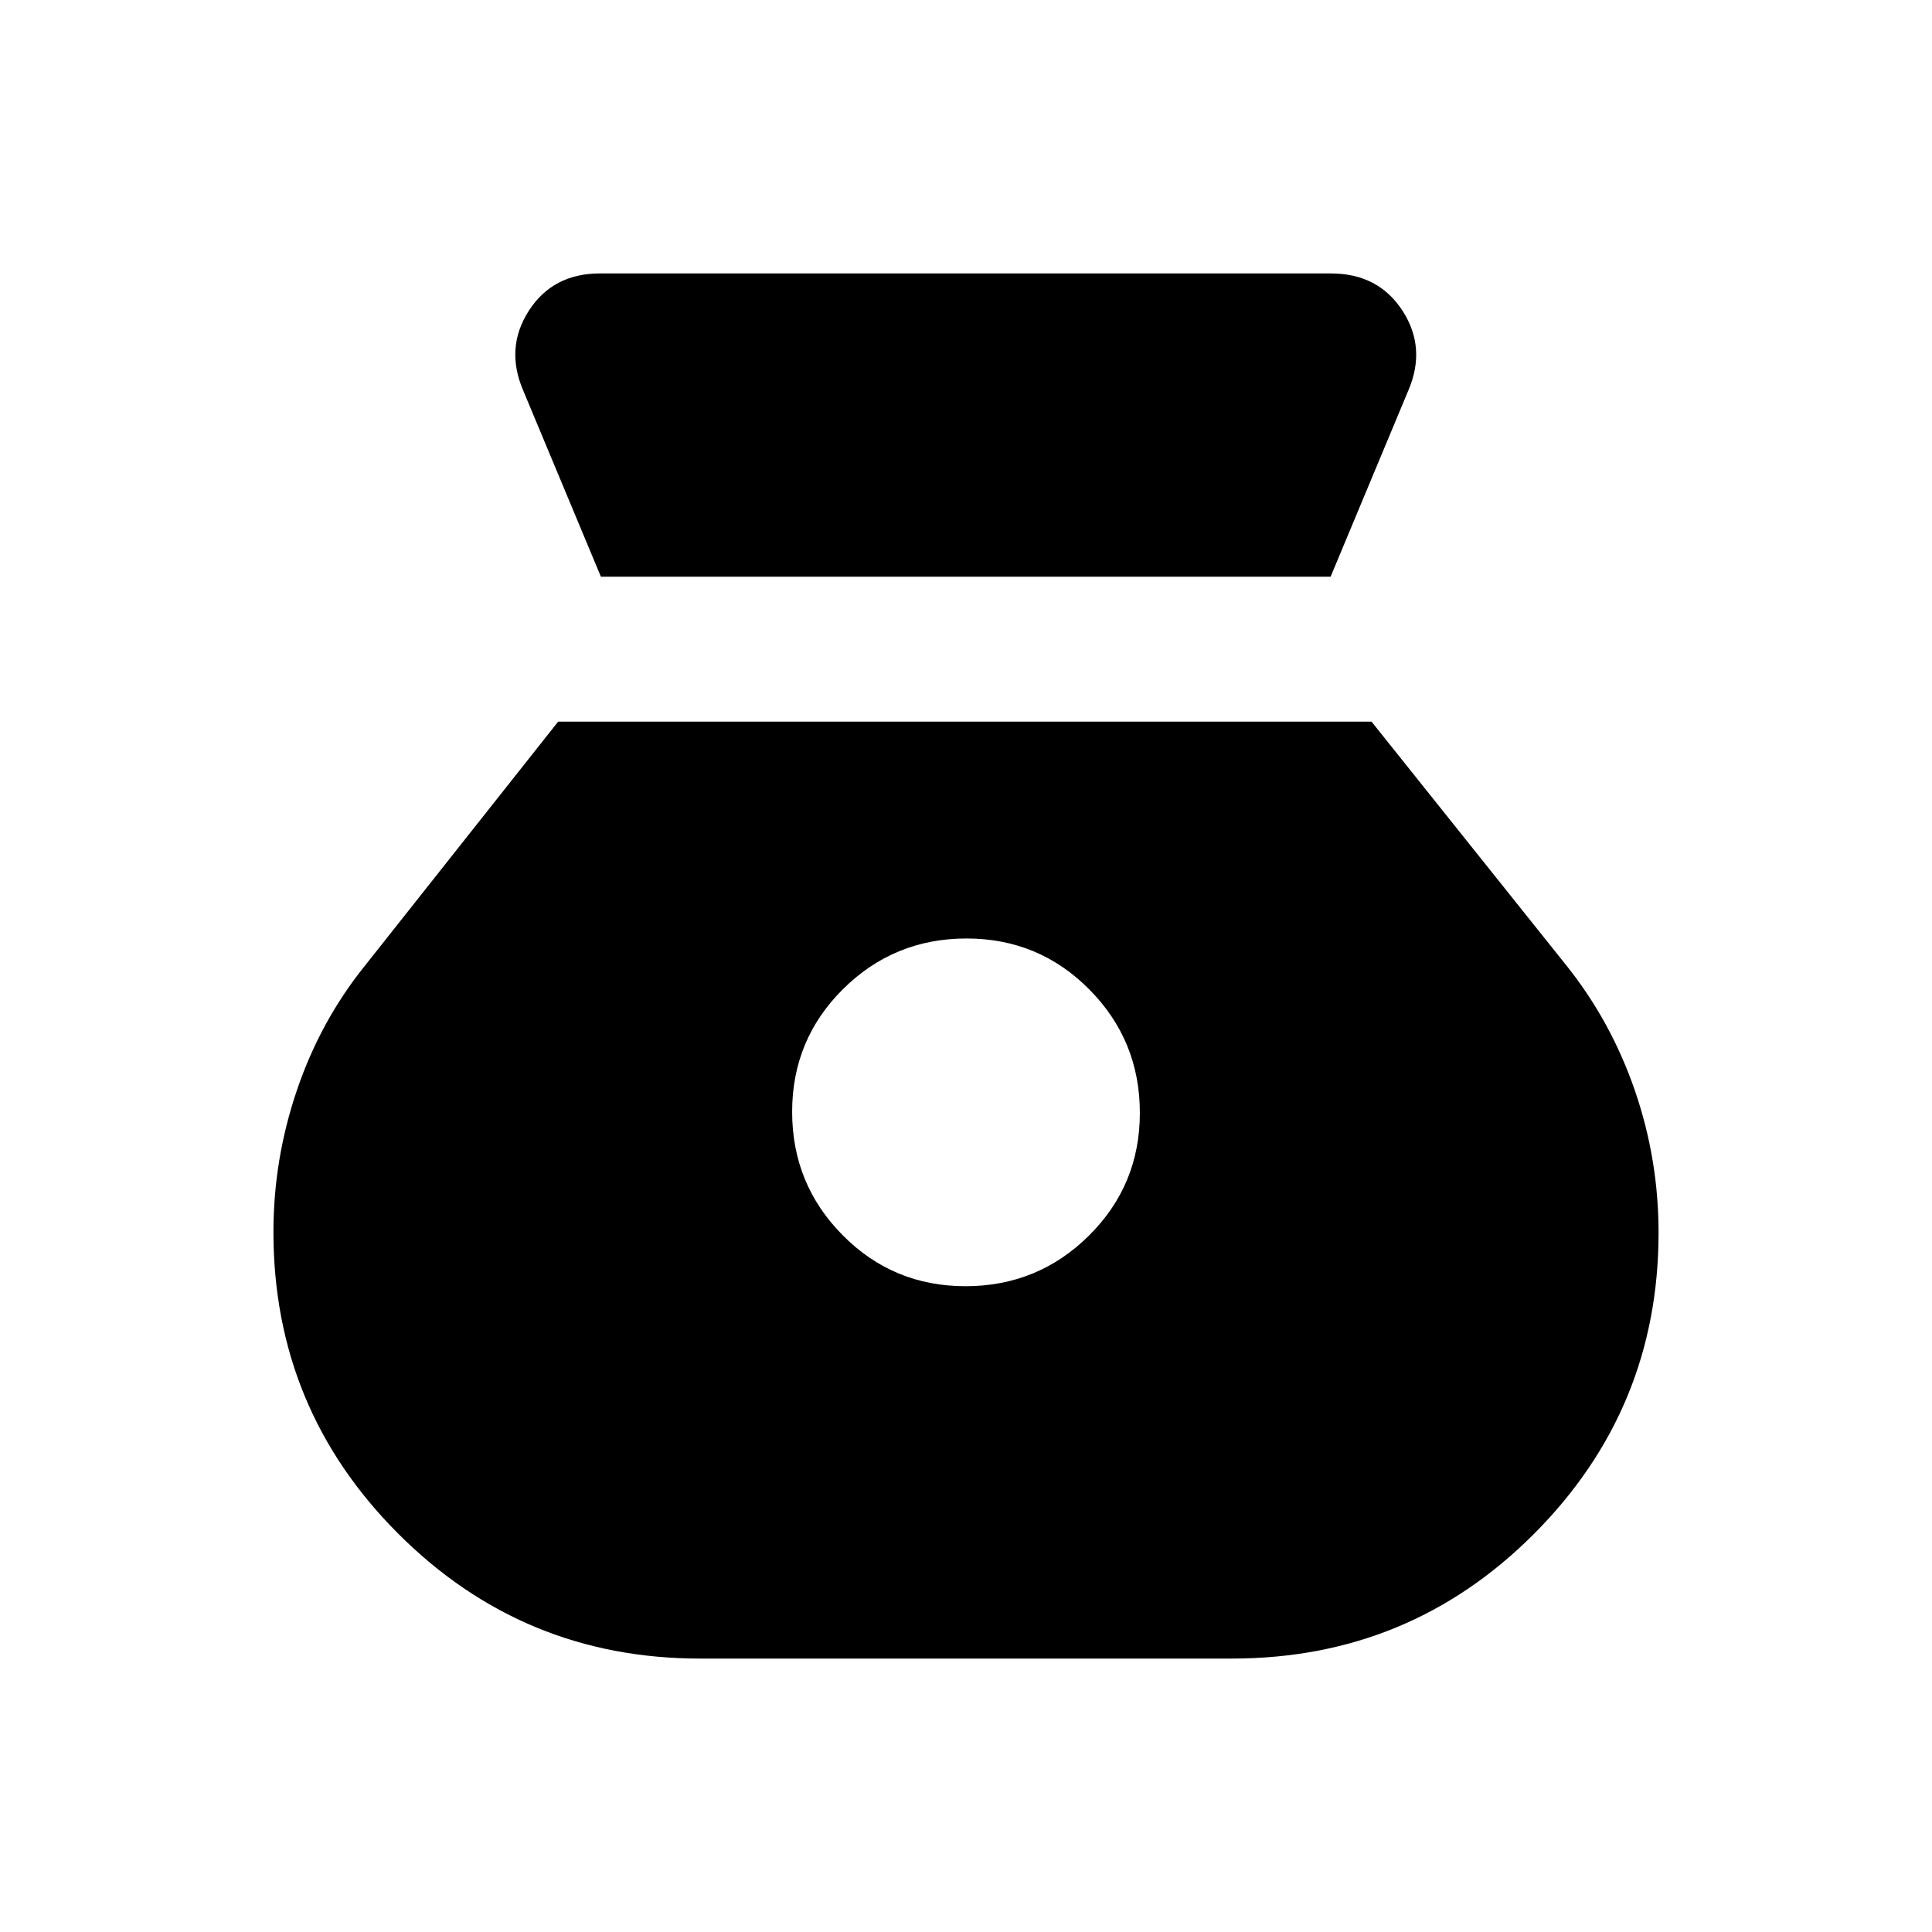 <svg xmlns="http://www.w3.org/2000/svg" height="20" viewBox="0 -960 960 960" width="20"><path d="M479.75-320.89q-35.95 0-61.04-25.35-25.1-25.34-25.1-61.29t25.34-61.05q25.35-25.09 61.3-25.09 35.95 0 61.04 25.34 25.1 25.35 25.1 61.3 0 35.94-25.34 61.04-25.35 25.1-61.3 25.1ZM298.59-673.43h362.58l38.58-92.45q9.14-21.23-2.87-39.74-12.02-18.51-35.56-18.51H298.09q-23.37 0-35.3 18.51-11.92 18.51-2.78 39.74l38.58 92.45Zm49.21 537.56h264.4q88.28 0 150.11-62.03 61.82-62.03 61.82-149.56 0-36.54-11.8-70.76-11.8-34.23-33.87-61.89L681.5-601.43H277.35L181.3-480.11q-22.07 27.42-33.75 61.77t-11.68 70.54q0 87.87 62.03 149.9t149.9 62.03Z"/></svg>